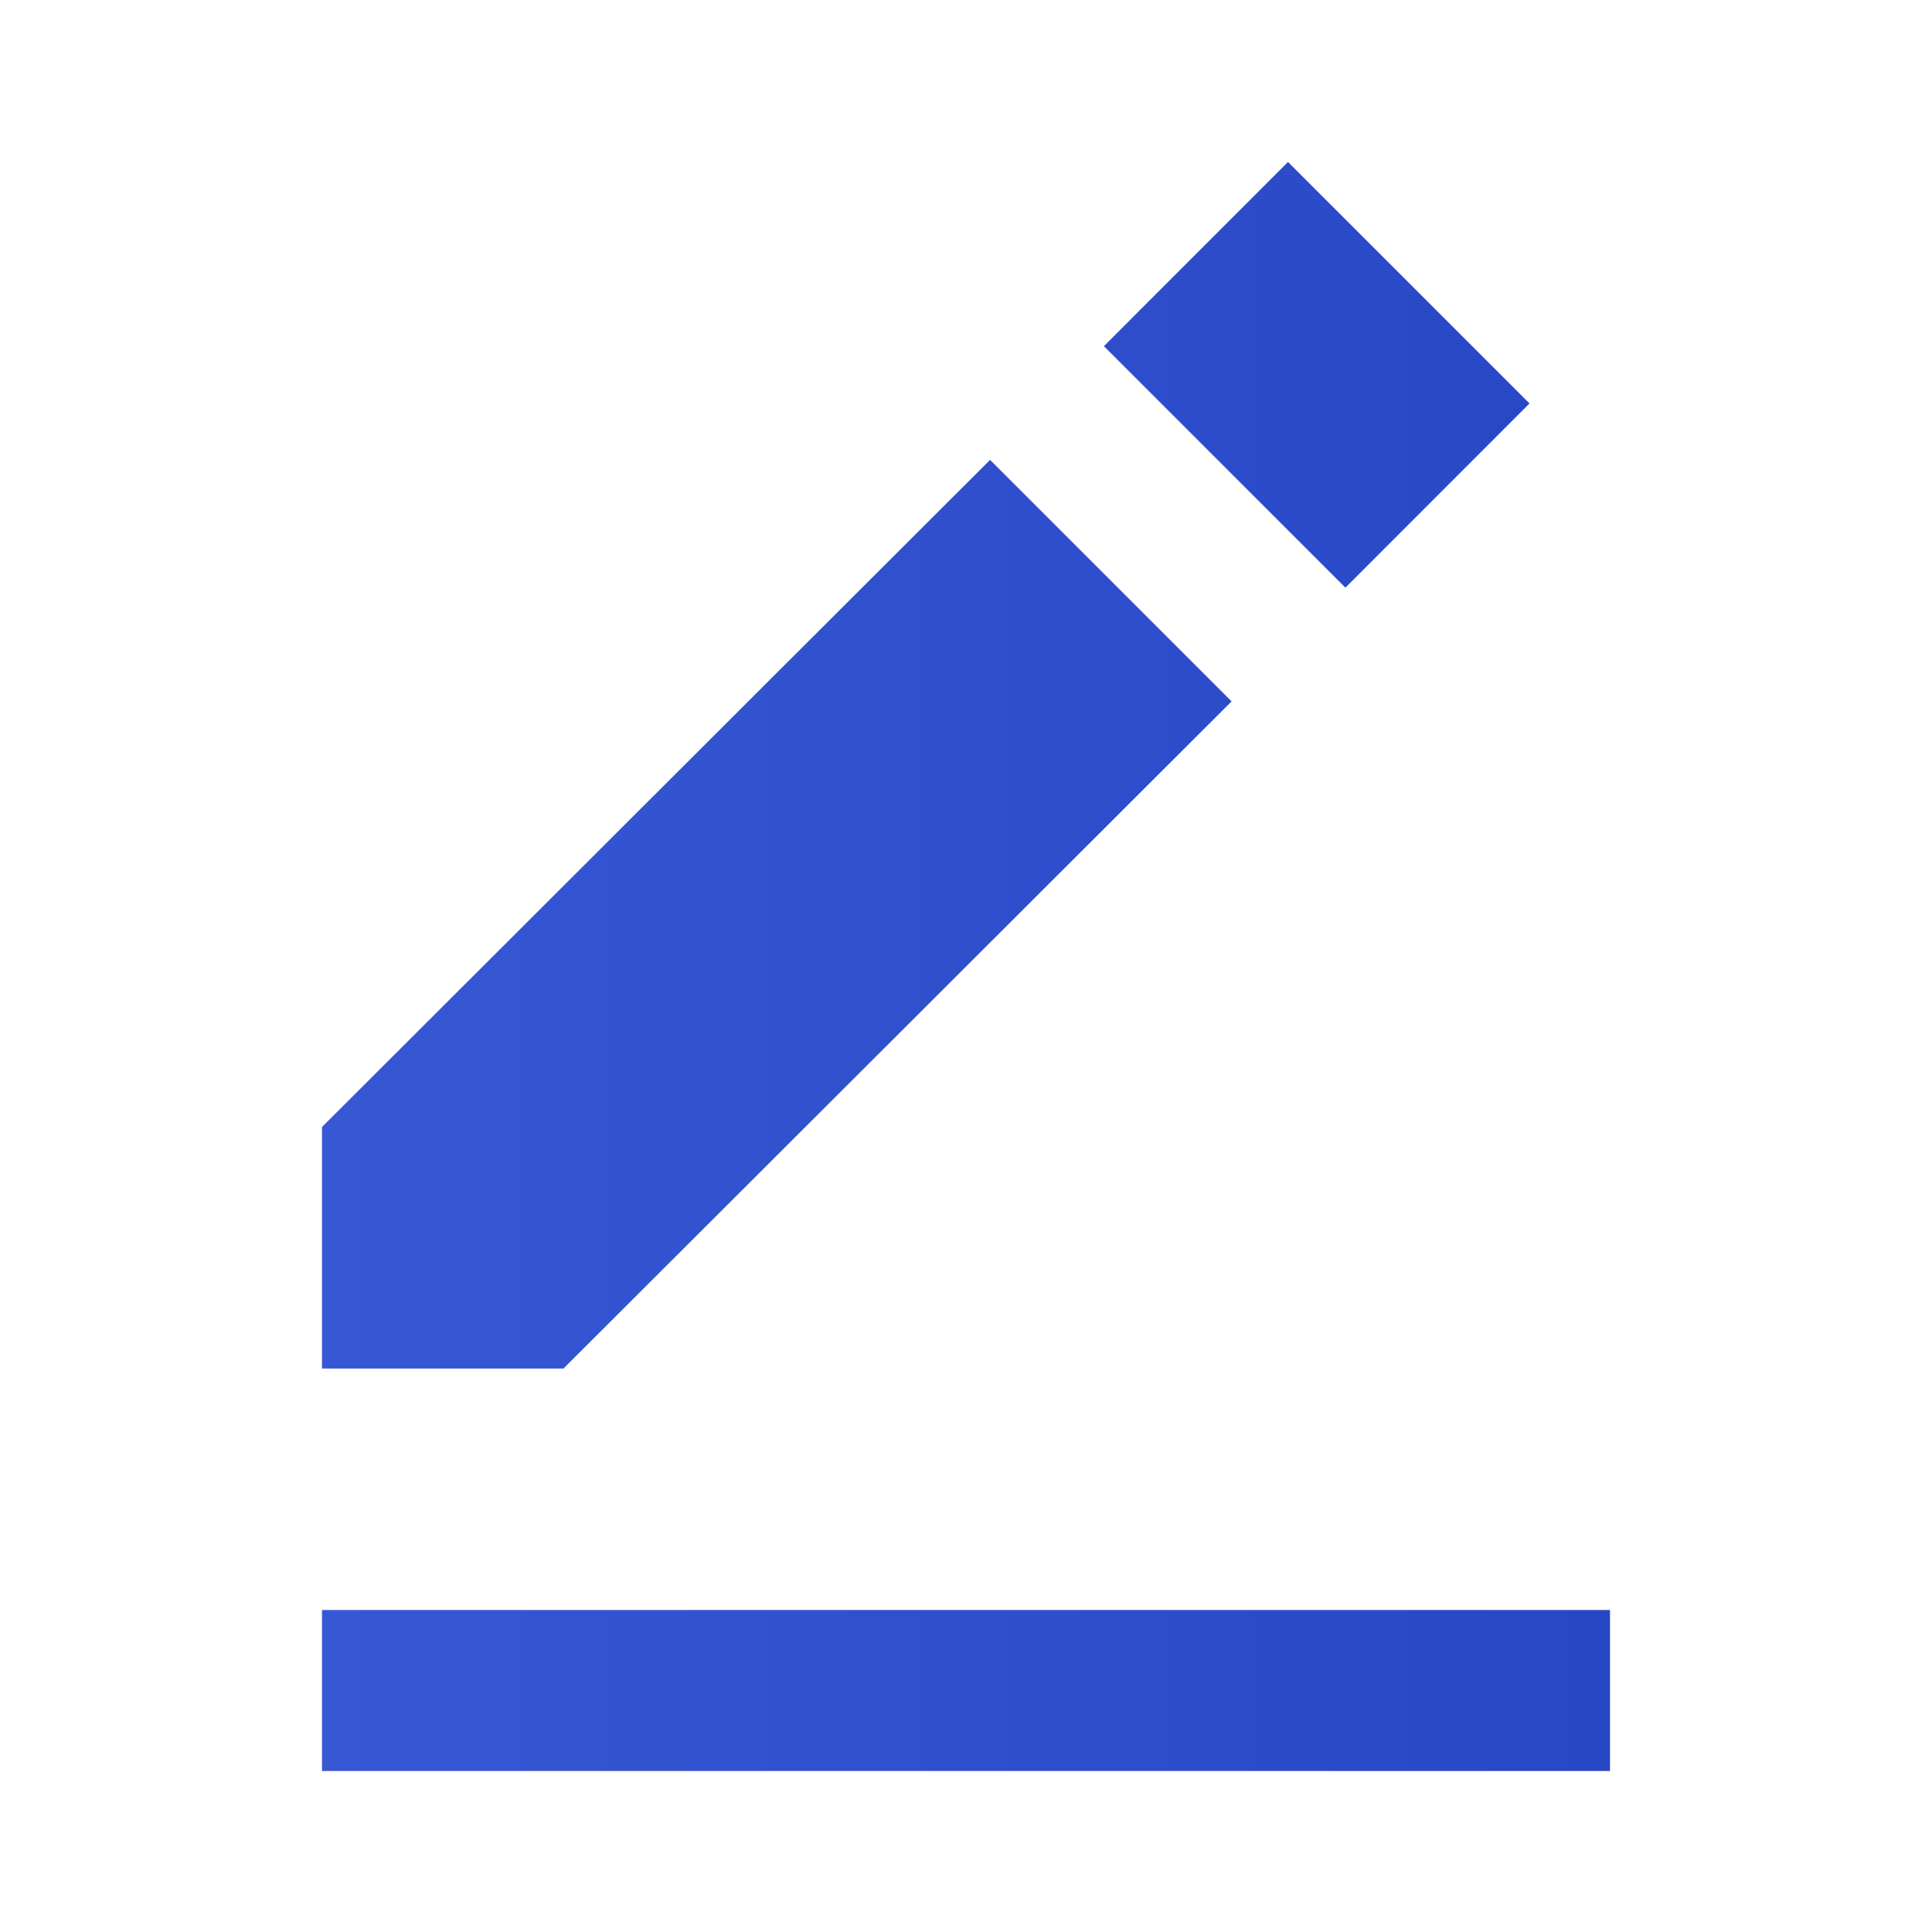 <svg width="512" height="512" viewBox="0 0 512 512" fill="none" xmlns="http://www.w3.org/2000/svg">
<path d="M341.333 42.923L405.333 106.923L356.544 155.733L292.544 91.733L341.333 42.923ZM85.333 298.667V362.667H149.333L326.379 185.877L262.379 121.877L85.333 298.667ZM85.333 426.667H426.667V469.333H85.333V426.667Z" fill="url(#paint0_linear_117_215)"/>
<defs>
<linearGradient id="paint0_linear_117_215" x1="85.333" y1="256.128" x2="426.933" y2="256.128" gradientUnits="userSpaceOnUse">
<stop stop-color="#3757D5"/>
<stop offset="0" stop-color="#3757D5"/>
<stop offset="1" stop-color="#2747C5"/>
</linearGradient>
</defs>
</svg>
